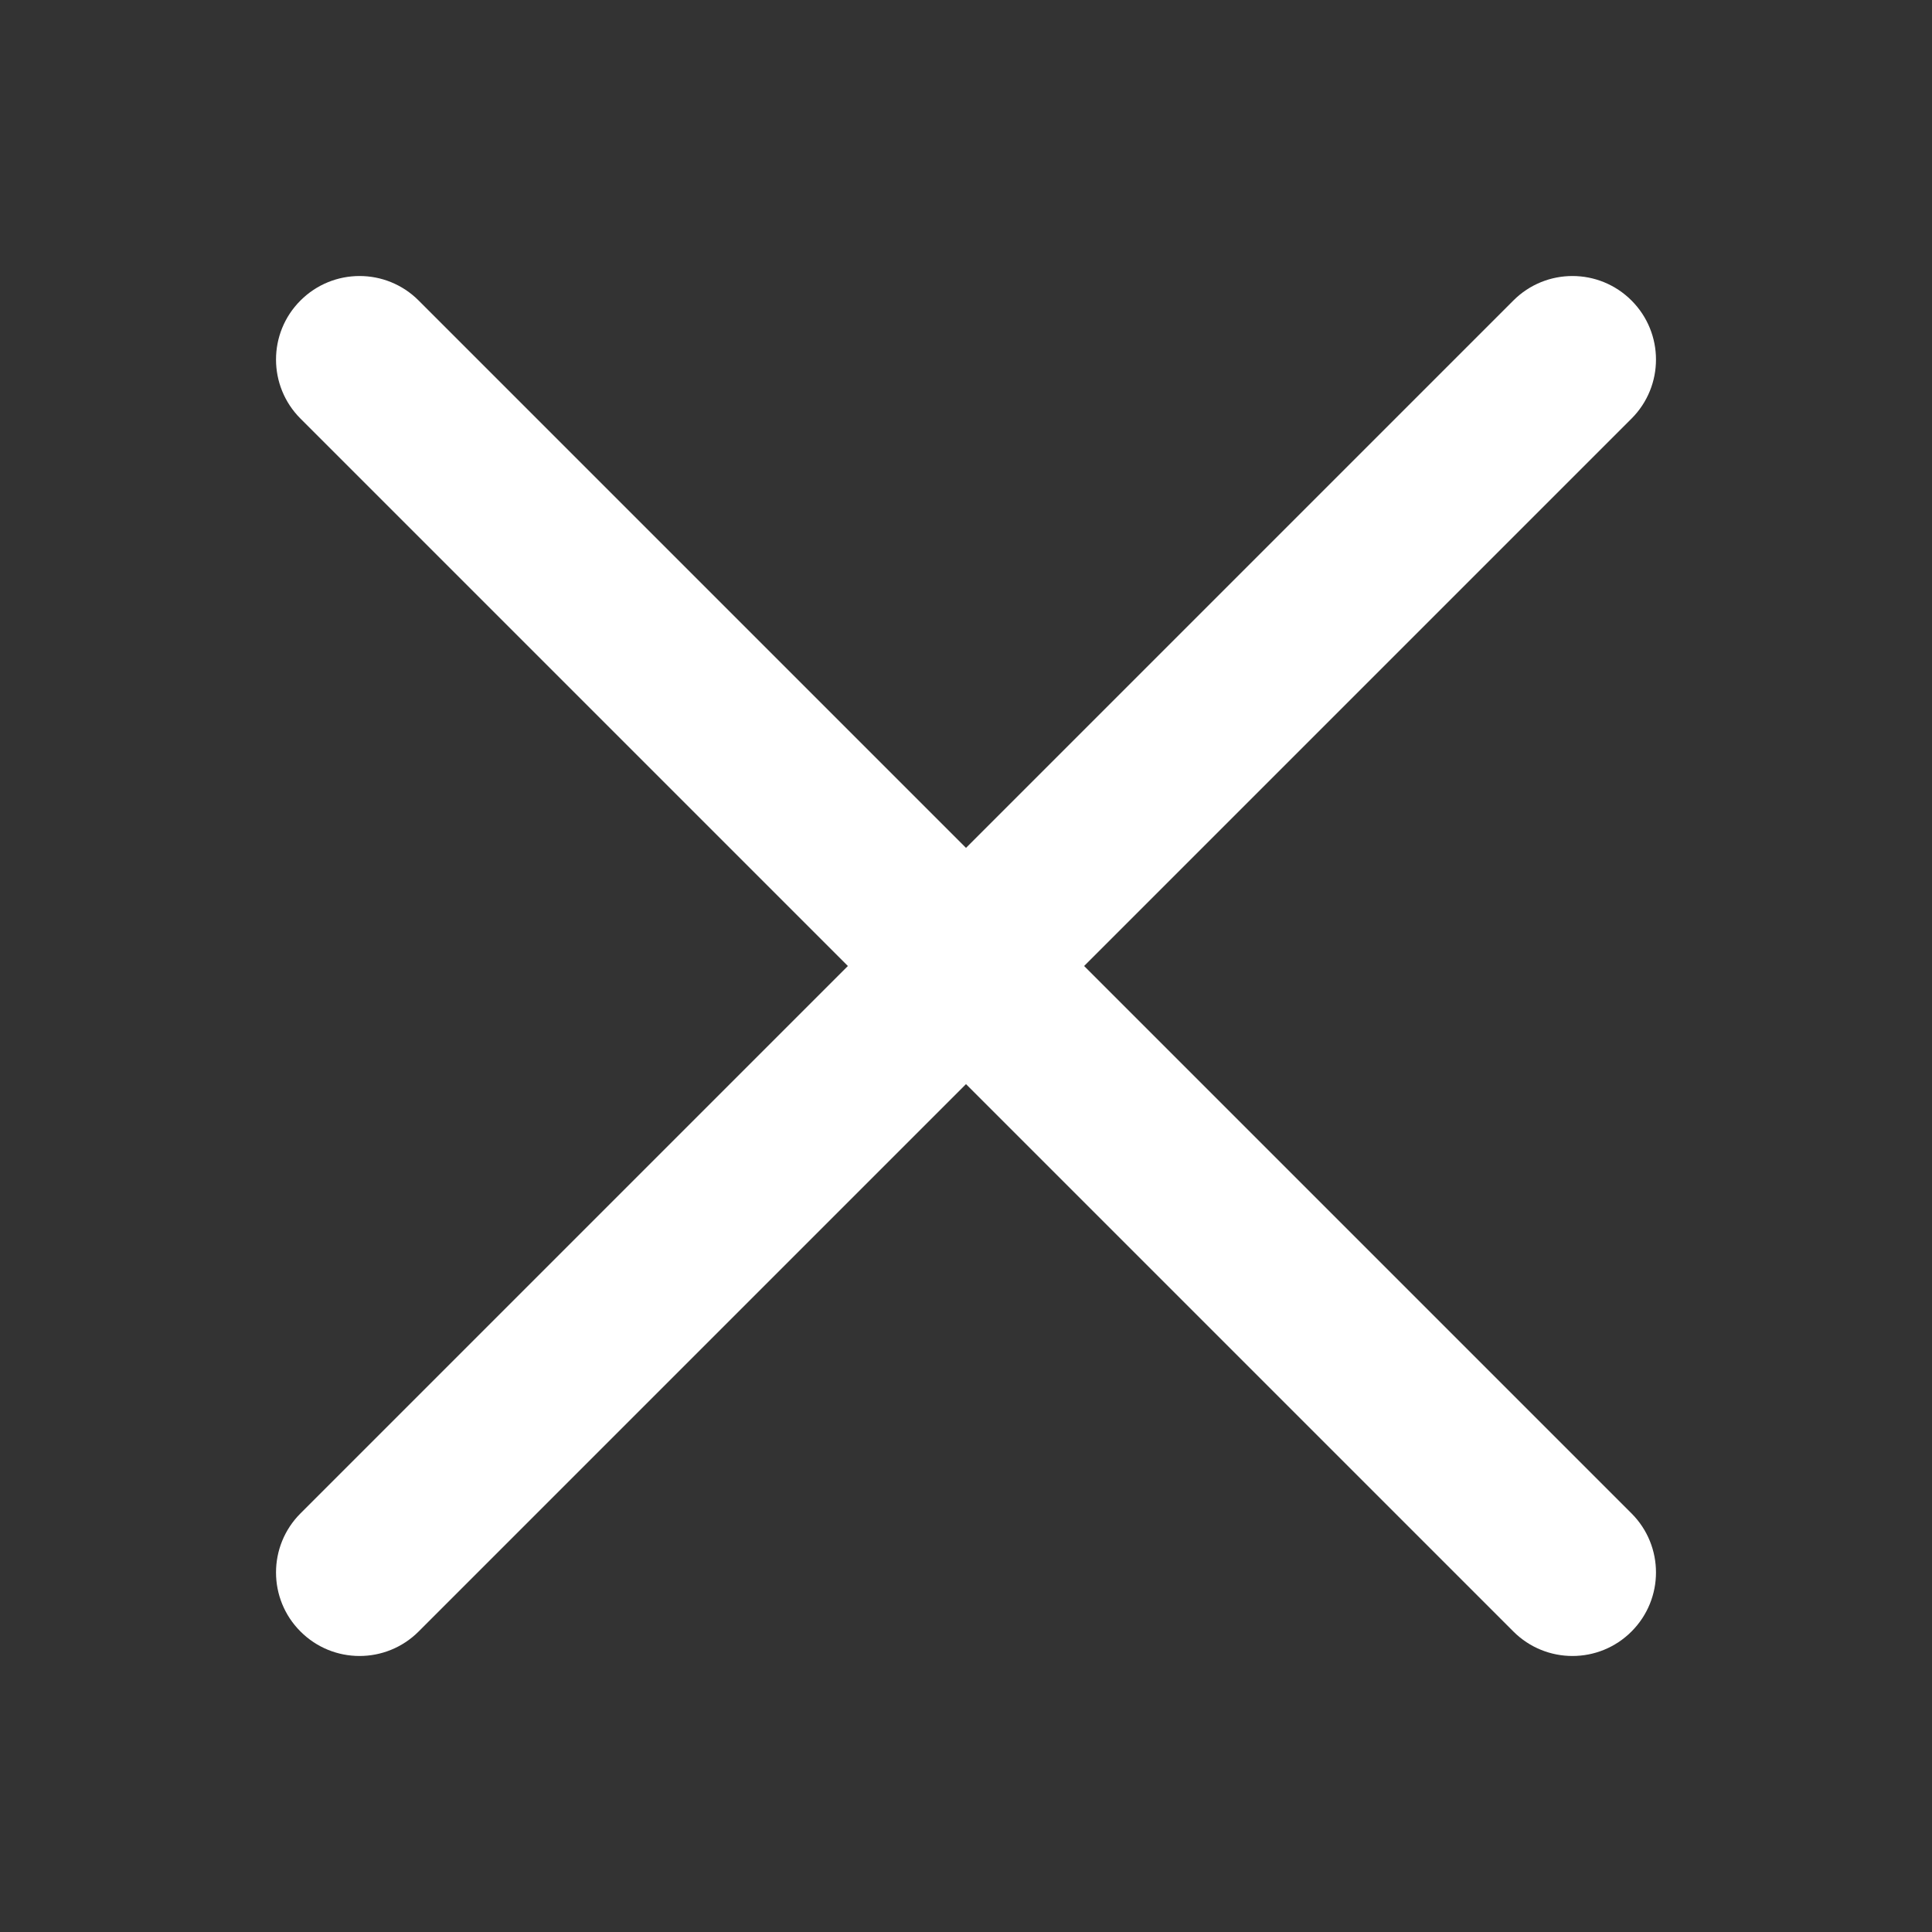 <svg width="28" height="28" viewBox="0 0 28 28" fill="none" xmlns="http://www.w3.org/2000/svg">
<rect x="0" y="0" width="28" height="28" fill="#333333" stroke="none"/>
<path fill-rule="evenodd" clip-rule="evenodd" d="M21.933 23.645C22.406 24.118 23.173 24.118 23.645 23.645C24.118 23.172 24.118 22.406 23.645 21.933L15.712 14L23.645 6.067C24.118 5.594 24.118 4.828 23.645 4.355C23.172 3.882 22.406 3.882 21.933 4.355L14 12.288L6.067 4.355C5.594 3.882 4.828 3.882 4.355 4.355C3.882 4.827 3.882 5.594 4.355 6.067L12.288 14L4.355 21.933C3.882 22.406 3.882 23.173 4.355 23.645C4.827 24.118 5.594 24.118 6.067 23.645L14 15.712L21.933 23.645Z" fill="white"/>
</svg>
